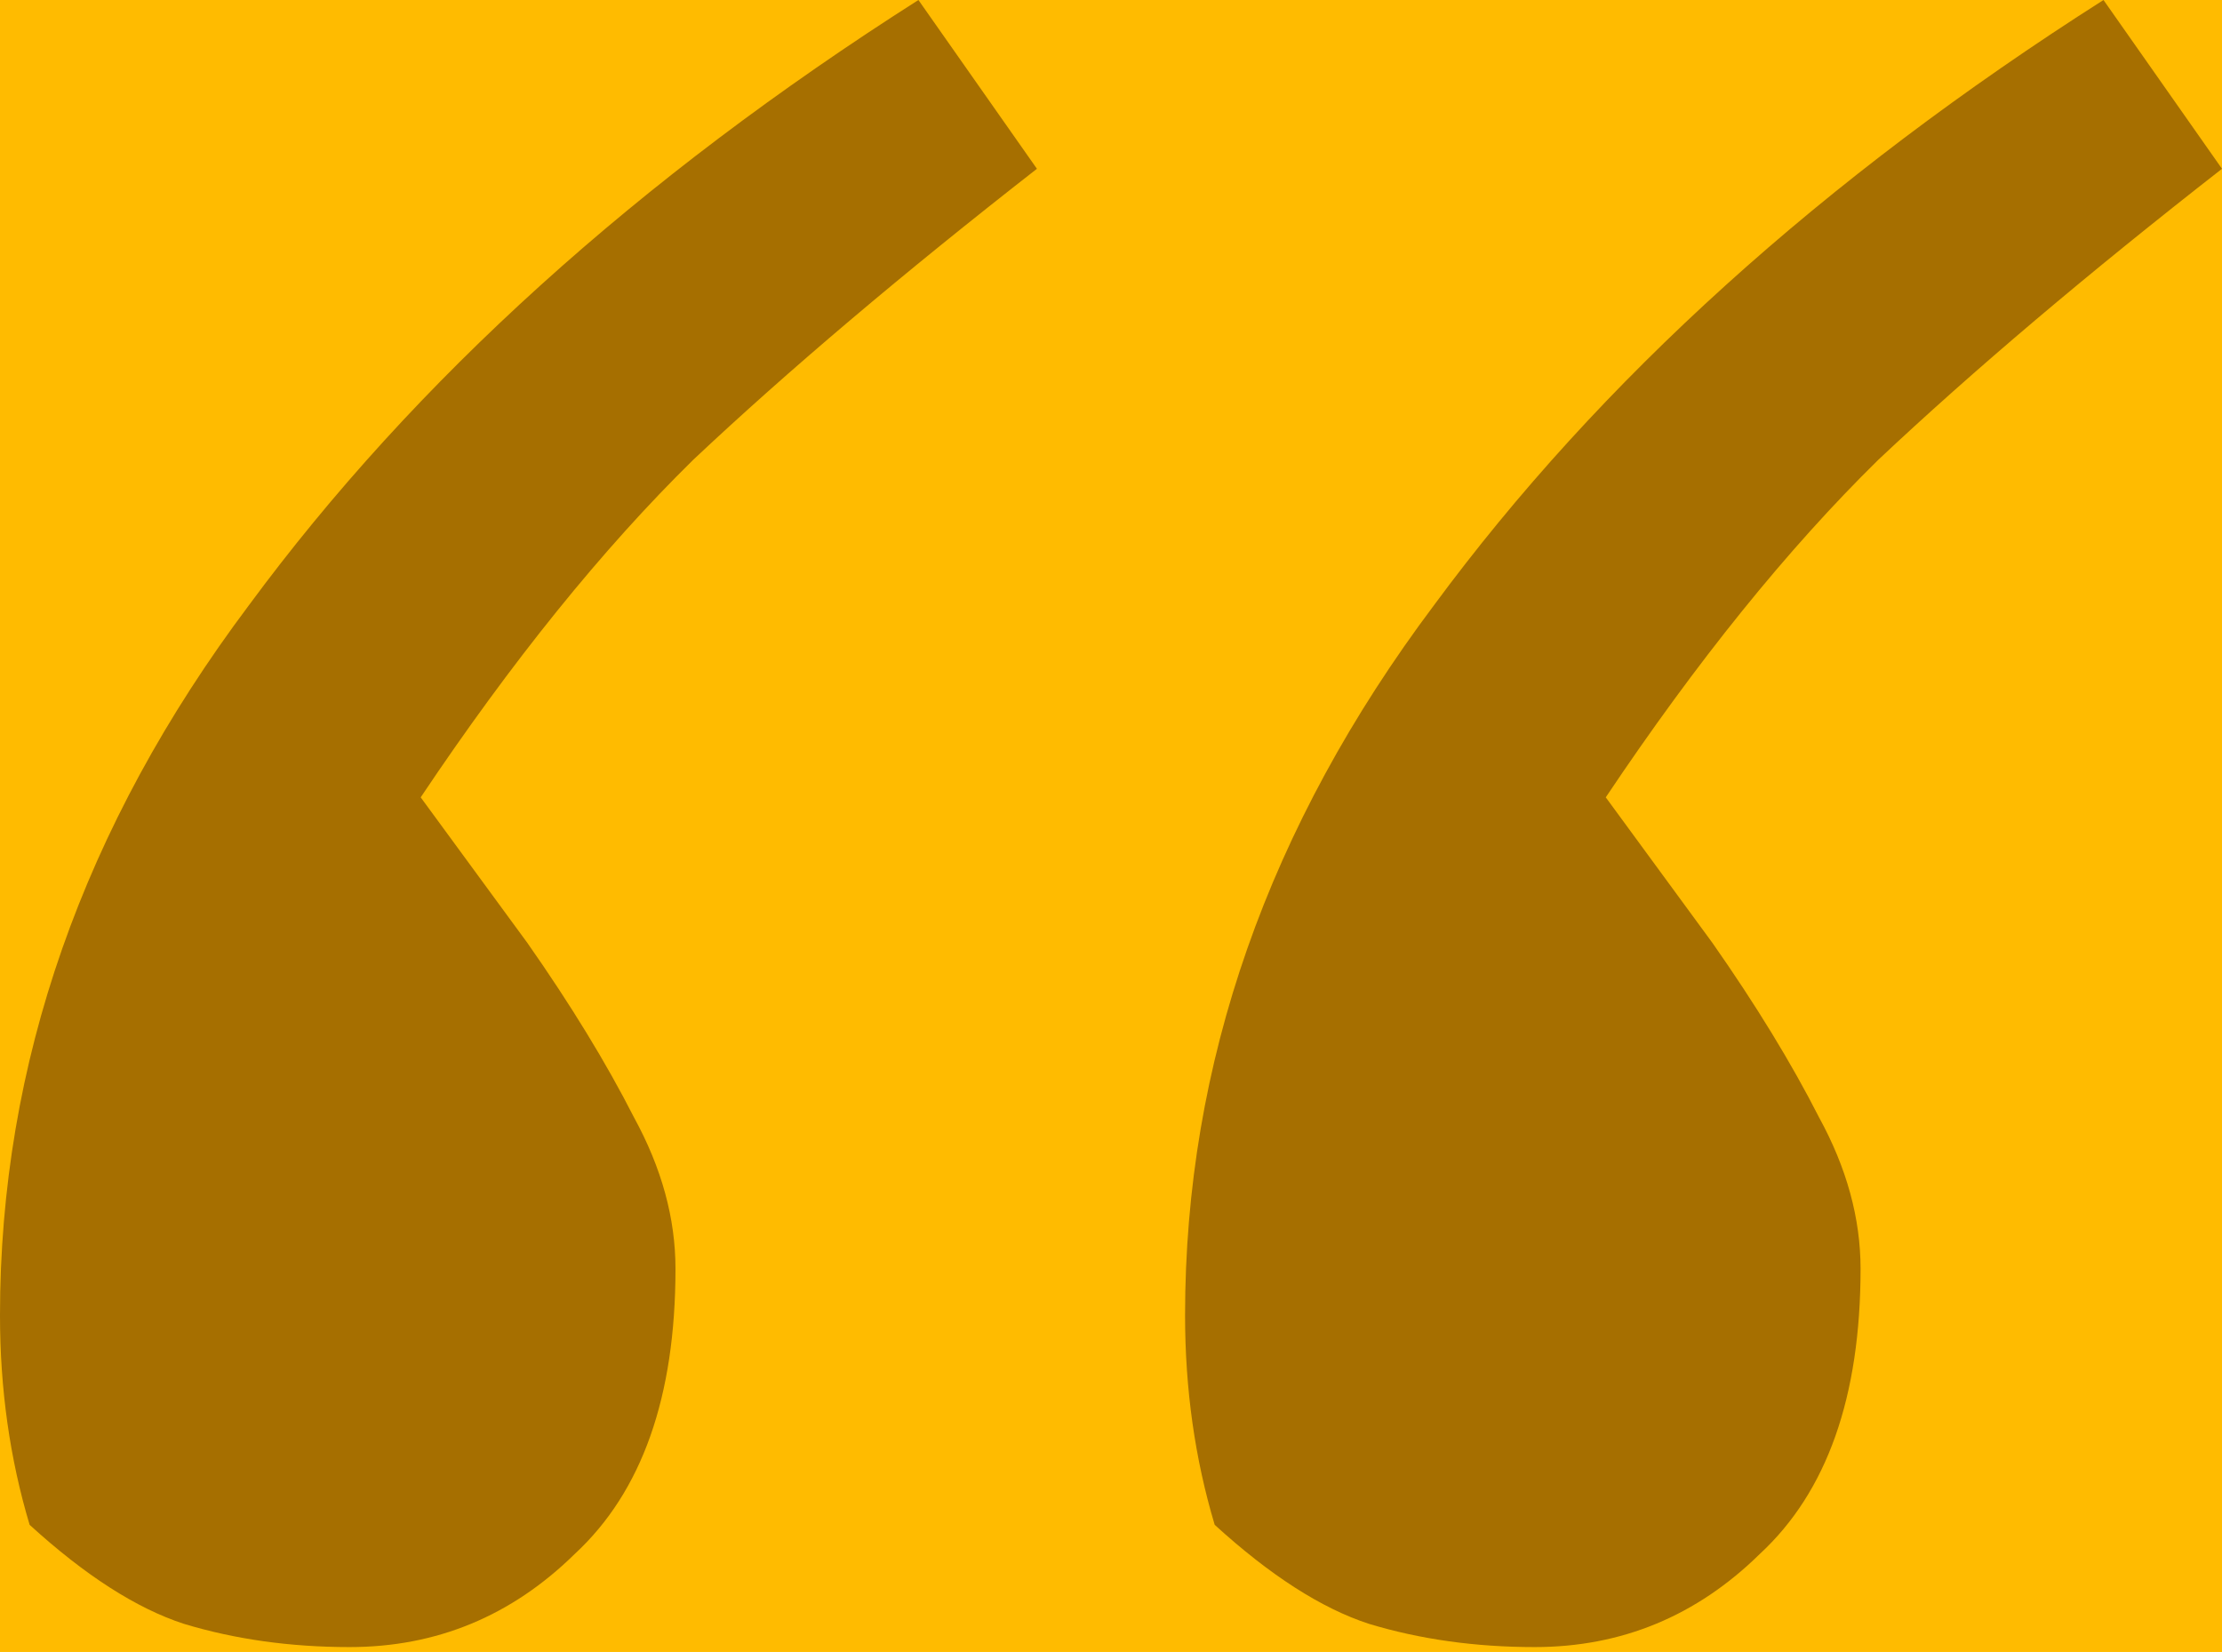 <svg width="39" height="29" viewBox="0 0 39 29" fill="none" xmlns="http://www.w3.org/2000/svg">
<rect width="39" height="29" fill="#F5F5F5"/>
<g id="home" clip-path="url(#clip0_0_1)">
<rect width="1600" height="5587" transform="translate(-914 -3780)" fill="white"/>
<g id="depoimento">
<rect id="bg" x="-914" y="-172" width="1600" height="680" fill="#FFBB00"/>
<g id="depoimento-text">
<path id="&#226;&#128;&#156;" d="M6.136 28.914C5.096 28.914 4.125 28.778 3.224 28.505C2.392 28.233 1.491 27.654 0.52 26.768C0.173 25.61 0 24.384 0 23.09C0 18.663 1.456 14.508 4.368 10.626C7.28 6.675 11.197 3.133 16.12 0L18.2 2.963C15.843 4.802 13.832 6.505 12.168 8.071C10.573 9.638 8.979 11.613 7.384 13.997L9.256 16.552C10.019 17.641 10.643 18.663 11.128 19.616C11.613 20.502 11.856 21.387 11.856 22.273C11.856 24.521 11.267 26.189 10.088 27.279C8.979 28.369 7.661 28.914 6.136 28.914ZM26.936 28.914C25.896 28.914 24.925 28.778 24.024 28.505C23.192 28.233 22.291 27.654 21.32 26.768C20.973 25.61 20.8 24.384 20.8 23.09C20.8 18.663 22.256 14.508 25.168 10.626C28.08 6.675 31.997 3.133 36.92 0L39 2.963C36.643 4.802 34.632 6.505 32.968 8.071C31.373 9.638 29.779 11.613 28.184 13.997L30.056 16.552C30.819 17.641 31.443 18.663 31.928 19.616C32.413 20.502 32.656 21.387 32.656 22.273C32.656 24.521 32.067 26.189 30.888 27.279C29.779 28.369 28.461 28.914 26.936 28.914Z" fill="#A66F00"/>
</g>
</g>
</g>
<defs>
<clipPath id="clip0_0_1">
<rect width="1600" height="5587" fill="white" transform="translate(-914 -3780)"/>
</clipPath>
</defs>
</svg>
